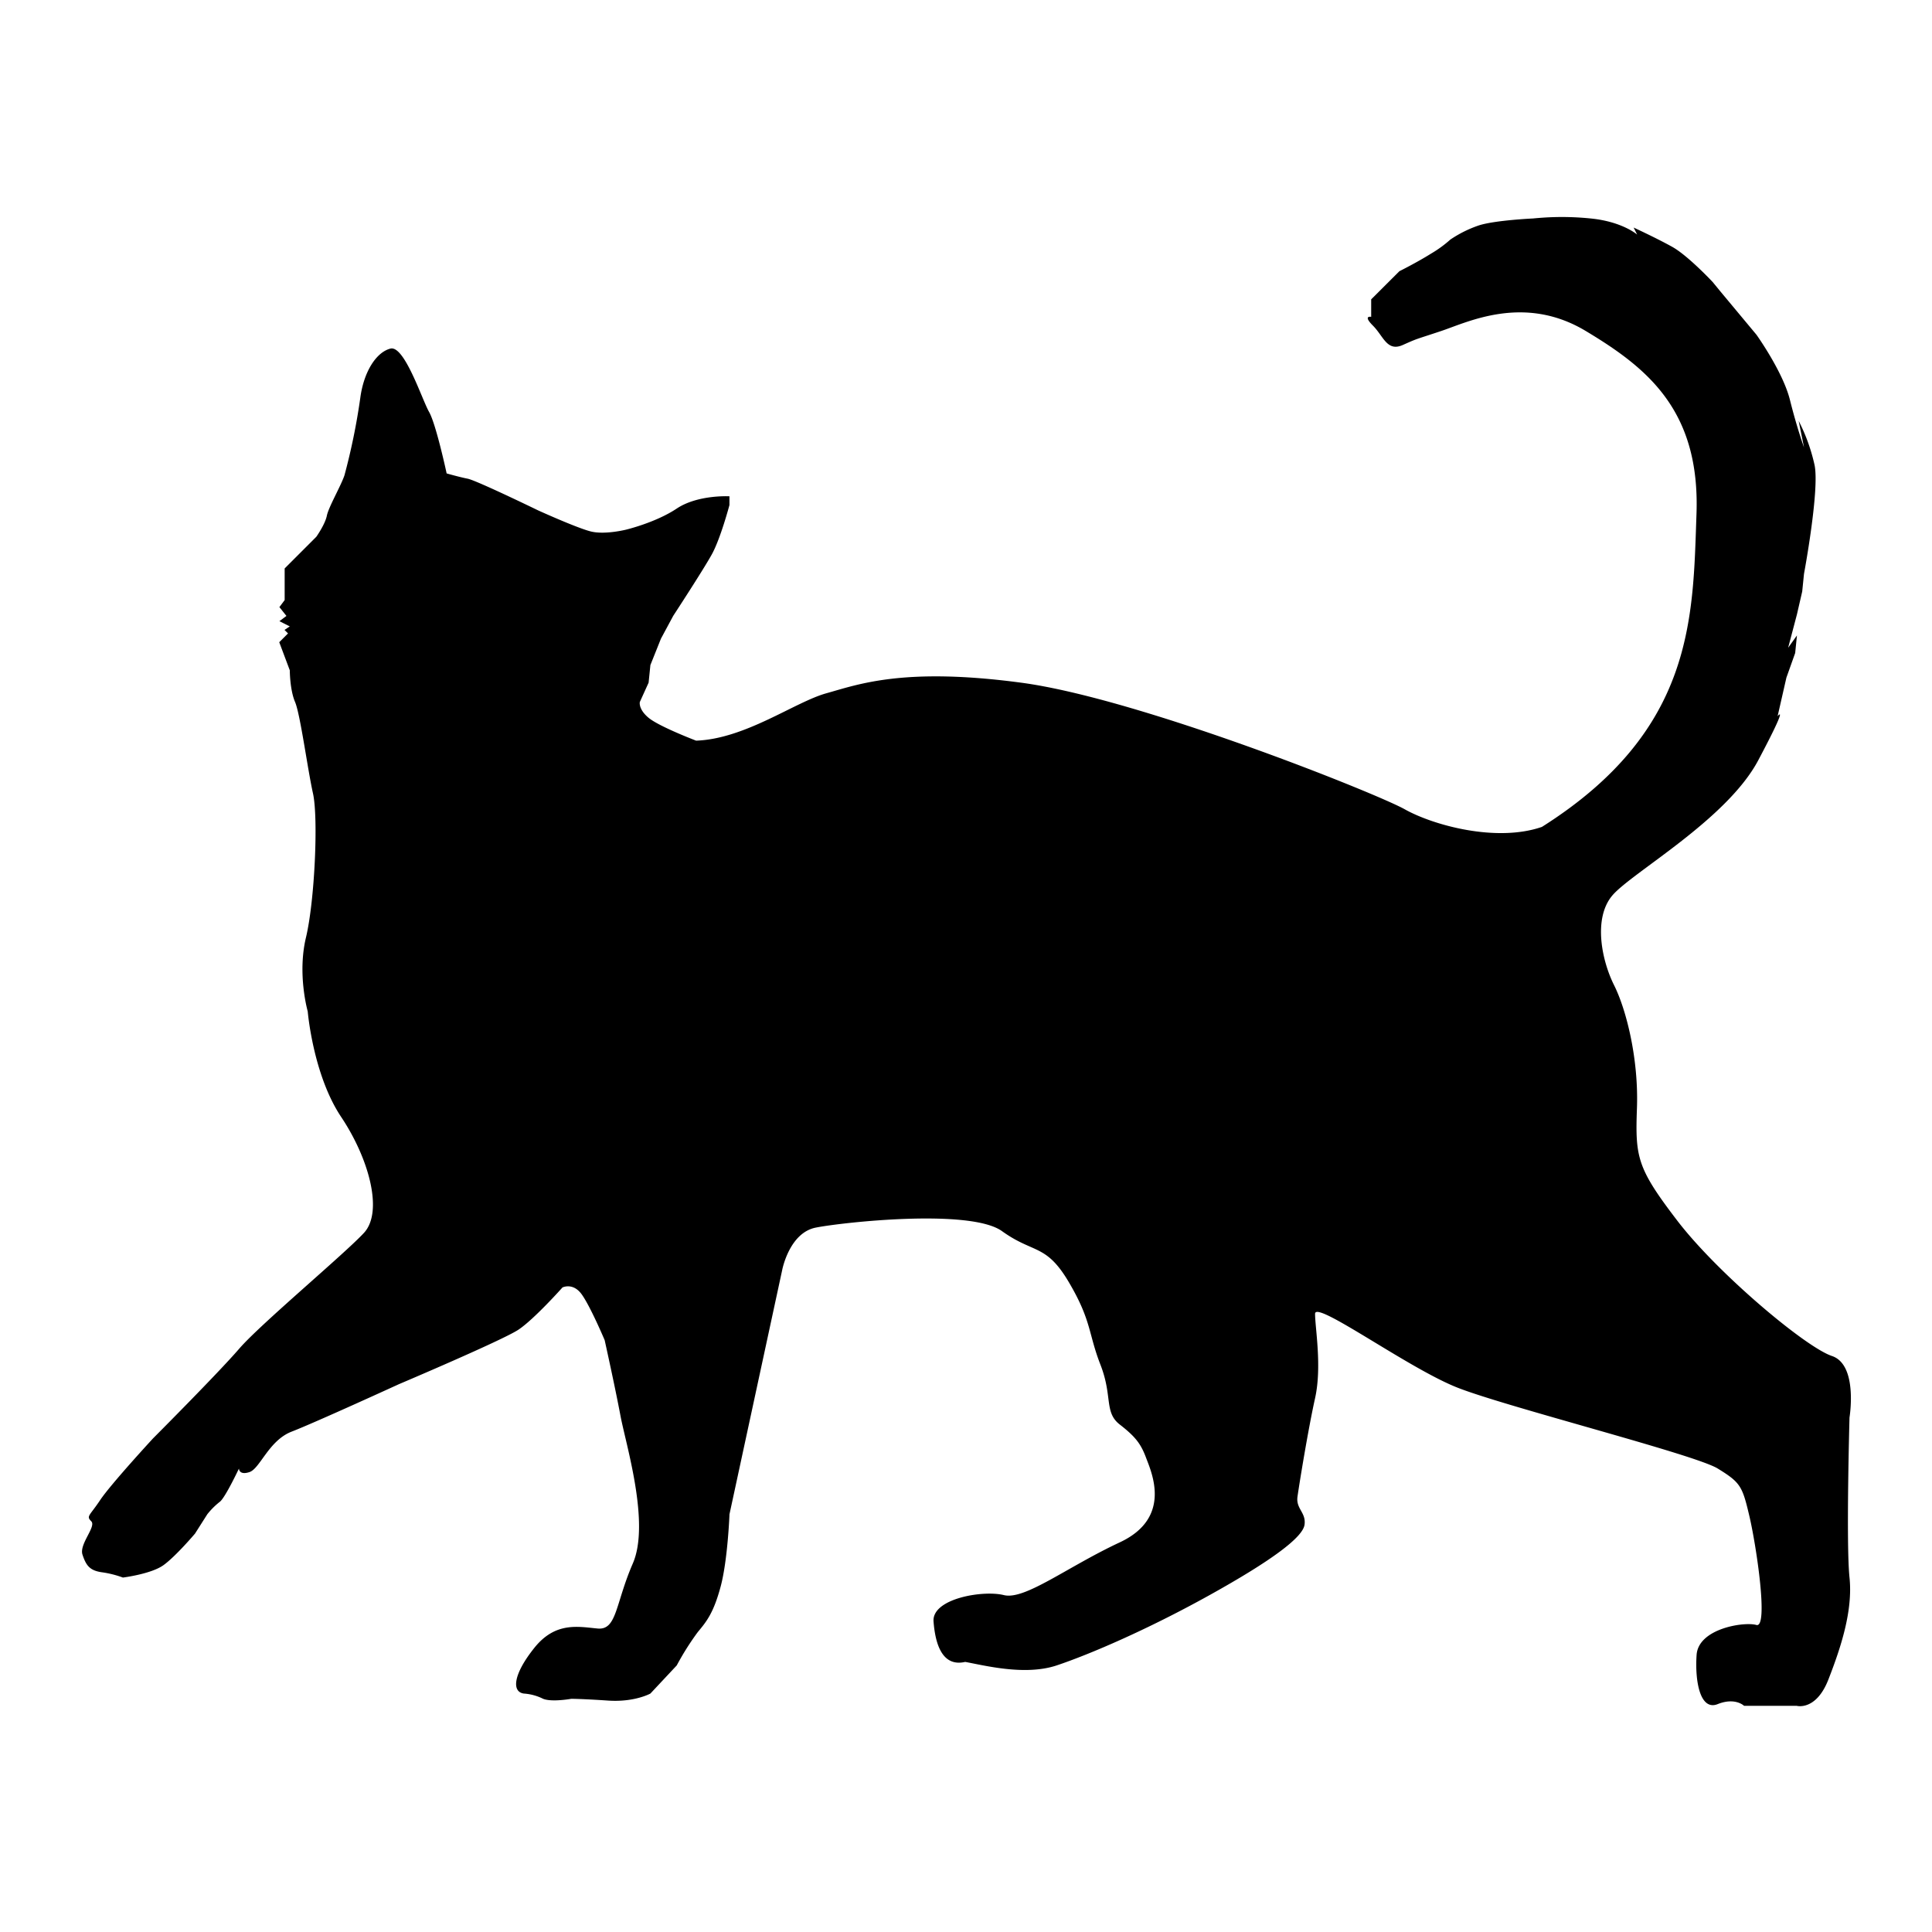 <svg id="Layer_1" data-name="Layer 1" xmlns="http://www.w3.org/2000/svg" viewBox="0 0 500 500"><title>The Cats</title><path d="M180.15,191.68s-9.56-3.64-12.29-5.91-2.27-4.1-2.27-4.1l2.27-5,.46-4.55,2.73-6.83,3.18-5.91s7.74-11.83,10-15.93,4.55-12.74,4.55-12.74v-2.27s-8.19-.46-13.65,3.18S162,137.08,162,137.08s-5.46,1.37-9.1.46-13.65-5.46-13.65-5.46-15.93-7.74-18.2-8.19-5.46-1.37-5.46-1.37-2.73-12.74-4.55-15.92-6.37-17.3-10-16.38S94.15,96.13,93.24,103a166.49,166.49,0,0,1-4.09,20c-.91,2.73-4.1,8.19-4.56,10.46s-2.73,5.46-2.73,5.46l-8.19,8.19v8.19l-1.36,1.82,1.82,2.28-1.82,1.36L75,162.11l-1.37.91.91.91-2.27,2.27L75,173.48s0,5,1.36,8.19S79.59,199,81,205.33s.46,27.76-1.82,37.31.46,19.11.46,19.11,1.36,16.39,8.65,27.31,10.92,24.57,5.91,30-26.85,23.66-32.31,30-22.29,23.2-22.29,23.2S28.63,384.15,25.9,388.25s-3.64,4.09-2.28,5.46-3.18,5.91-2.27,8.64,1.82,4.1,5,4.55a26.24,26.24,0,0,1,5.46,1.37s7.28-.91,10.47-3.19,8.19-8.19,8.19-8.19l3.18-5a19.43,19.43,0,0,1,3.19-3.19c1.36-.91,5-8.64,5-8.64s0,1.82,2.73.91,5-8.19,10.92-10.47,27.76-12.28,27.76-12.28,26.85-11.38,30.94-14.11,11.38-10.92,11.38-10.92,2.73-1.36,5,1.82,5.92,11.83,5.92,11.83,2.73,12.29,4.09,19.57,7.74,27.75,3.19,38.22-4.1,17.29-9.1,16.83-10.92-1.82-16.38,5-5.92,11.37-2.73,11.83a13.08,13.08,0,0,1,5,1.36c2.28.91,7.28,0,7.28,0s2.73,0,9.56.46,10.92-1.82,10.92-1.82l6.82-7.28a70.51,70.51,0,0,1,5.46-8.65c2.28-2.73,4.1-5,5.92-11.83s2.27-18.65,2.27-18.65l13.65-63.25s1.82-9.55,8.65-10.92,40-5,48.23.91,11.38,3.19,17.29,13.2,5,13.19,8.19,21.38.91,12.29,5,15.47,5.46,5,6.82,8.65,6.83,15.47-6.82,21.84-24.57,15-30,13.65-18.65.91-18.2,6.82,2.28,11.83,8.19,10.47c5,.91,15.48,3.64,23.67.91s23.2-9.1,39.58-18.2,24.12-15,24.57-18.2-2.27-4.1-1.82-7.28,2.73-17.29,4.55-25.48,0-18.2,0-21.84,24.12,14.1,36.86,19.11,61.42,17.29,67.34,20.93,6.37,4.55,8.19,12.28,5,29.12,1.82,28.21-15,.91-15.47,7.74.91,14.56,5.46,12.74,6.83.45,6.83.45H465s5,1.37,8.19-6.82,6.37-17.75,5.46-26.39,0-41.41,0-41.41,2.27-13.65-4.55-15.92-29.58-21.39-40-35-10.92-16.38-10.46-29.12-2.73-25.48-5.92-31.85-5.46-17.29-.45-23.21,29.58-19.56,37.77-35,5-11.38,5-11.38l2.28-10,2.27-6.37.46-4.55-2.28,3.19,2.28-8.65,1.36-5.91.46-4.55s4.09-21.84,2.73-28.21a47.29,47.29,0,0,0-4.1-11.38l1.37,6.83s-1.82-5-3.64-12.29-8.65-16.84-8.65-16.84l-9.34-11.21-2-2.44s-6.37-6.82-10.46-9.1-10-5-10-5l.91,1.82s-3.64-3.19-11.38-4.1A72.94,72.94,0,0,0,399,56.35c-1.41.1-2.25.19-2.25.19s-10,.46-14.1,1.82A30.82,30.82,0,0,0,375.35,62a31,31,0,0,1-5,3.64c-3.64,2.28-8.19,4.55-8.19,4.55L356,76.34l-1.14,1.13V82s-2.27-.45.46,2.28,3.64,6.83,7.73,5,3.19-1.36,10-3.64,21.39-9.55,37.31,0S440,106.14,439.05,133s-.46,56-40,81c-11.83,4.09-28.21-.46-35.49-4.55s-68.71-28.67-99.2-32.76-42.31.45-50.5,2.73S192.89,191.23,180.15,191.68Z"/></svg>